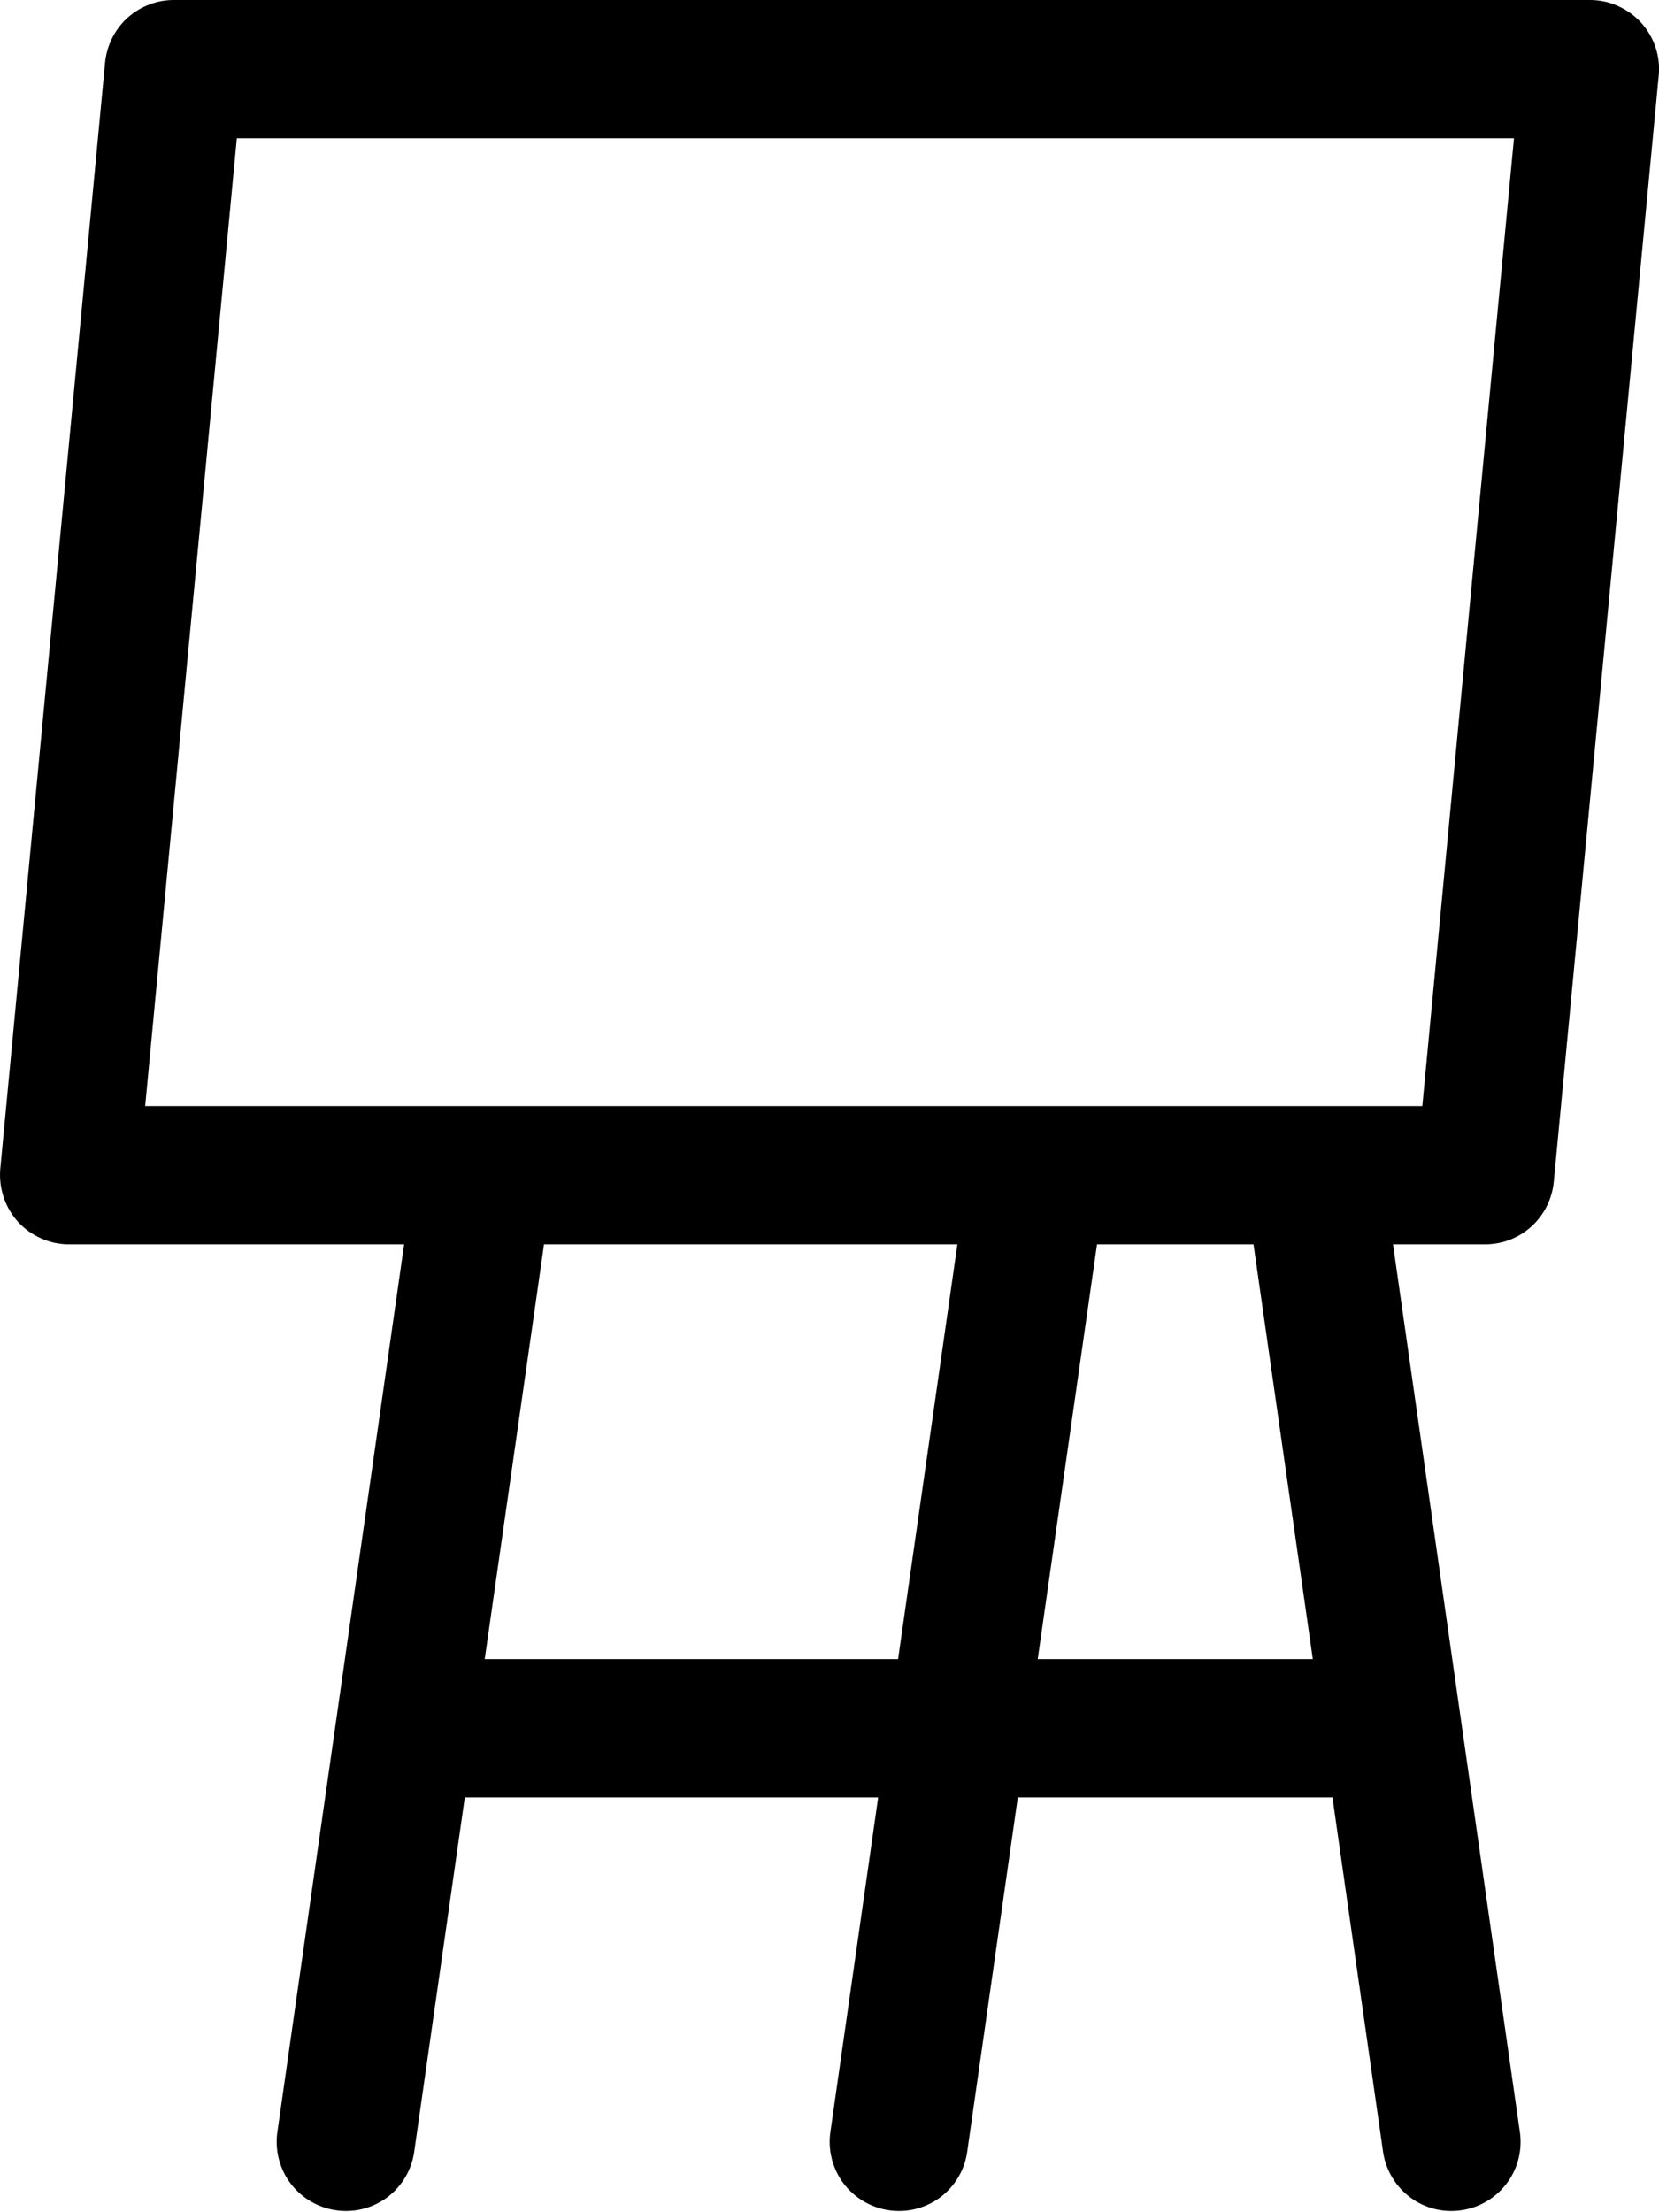 <svg width="12" height="16" viewBox="0 0 12 16" fill="none" xmlns="http://www.w3.org/2000/svg">
<path d="M0.76 0.453C0.772 0.329 0.83 0.213 0.922 0.129C1.015 0.046 1.135 -0.001 1.26 4.90477e-06H11.5C11.57 -2.48888e-05 11.639 0.014 11.702 0.043C11.766 0.071 11.823 0.112 11.87 0.163C11.917 0.215 11.953 0.276 11.975 0.342C11.997 0.408 12.005 0.478 11.998 0.547L11.239 8.547C11.227 8.671 11.17 8.786 11.078 8.87C10.986 8.954 10.866 9 10.741 9H10.076L10.995 15.43C11.011 15.56 10.976 15.691 10.896 15.795C10.816 15.899 10.699 15.968 10.569 15.986C10.439 16.005 10.307 15.972 10.202 15.894C10.097 15.816 10.026 15.7 10.005 15.57L9.638 13H7.362L6.995 15.57C6.975 15.7 6.904 15.816 6.799 15.894C6.693 15.972 6.561 16.005 6.431 15.986C6.302 15.968 6.184 15.899 6.104 15.795C6.025 15.691 5.989 15.56 6.005 15.43L6.352 13H3.362L2.995 15.57C2.975 15.7 2.904 15.816 2.799 15.894C2.693 15.972 2.561 16.005 2.431 15.986C2.302 15.968 2.184 15.899 2.104 15.795C2.025 15.691 1.989 15.56 2.005 15.43L2.923 9H0.5C0.431 9 0.362 8.986 0.298 8.957C0.234 8.929 0.177 8.888 0.13 8.837C0.083 8.785 0.048 8.724 0.026 8.658C0.004 8.592 -0.004 8.522 0.002 8.453L0.76 0.453ZM3.506 12H6.496L6.925 9H3.935L3.506 12ZM7.506 12H9.496L9.067 9H7.935L7.506 12ZM10.288 8L10.951 1H1.713L1.05 8H10.288Z" fill="black"/>
</svg>
